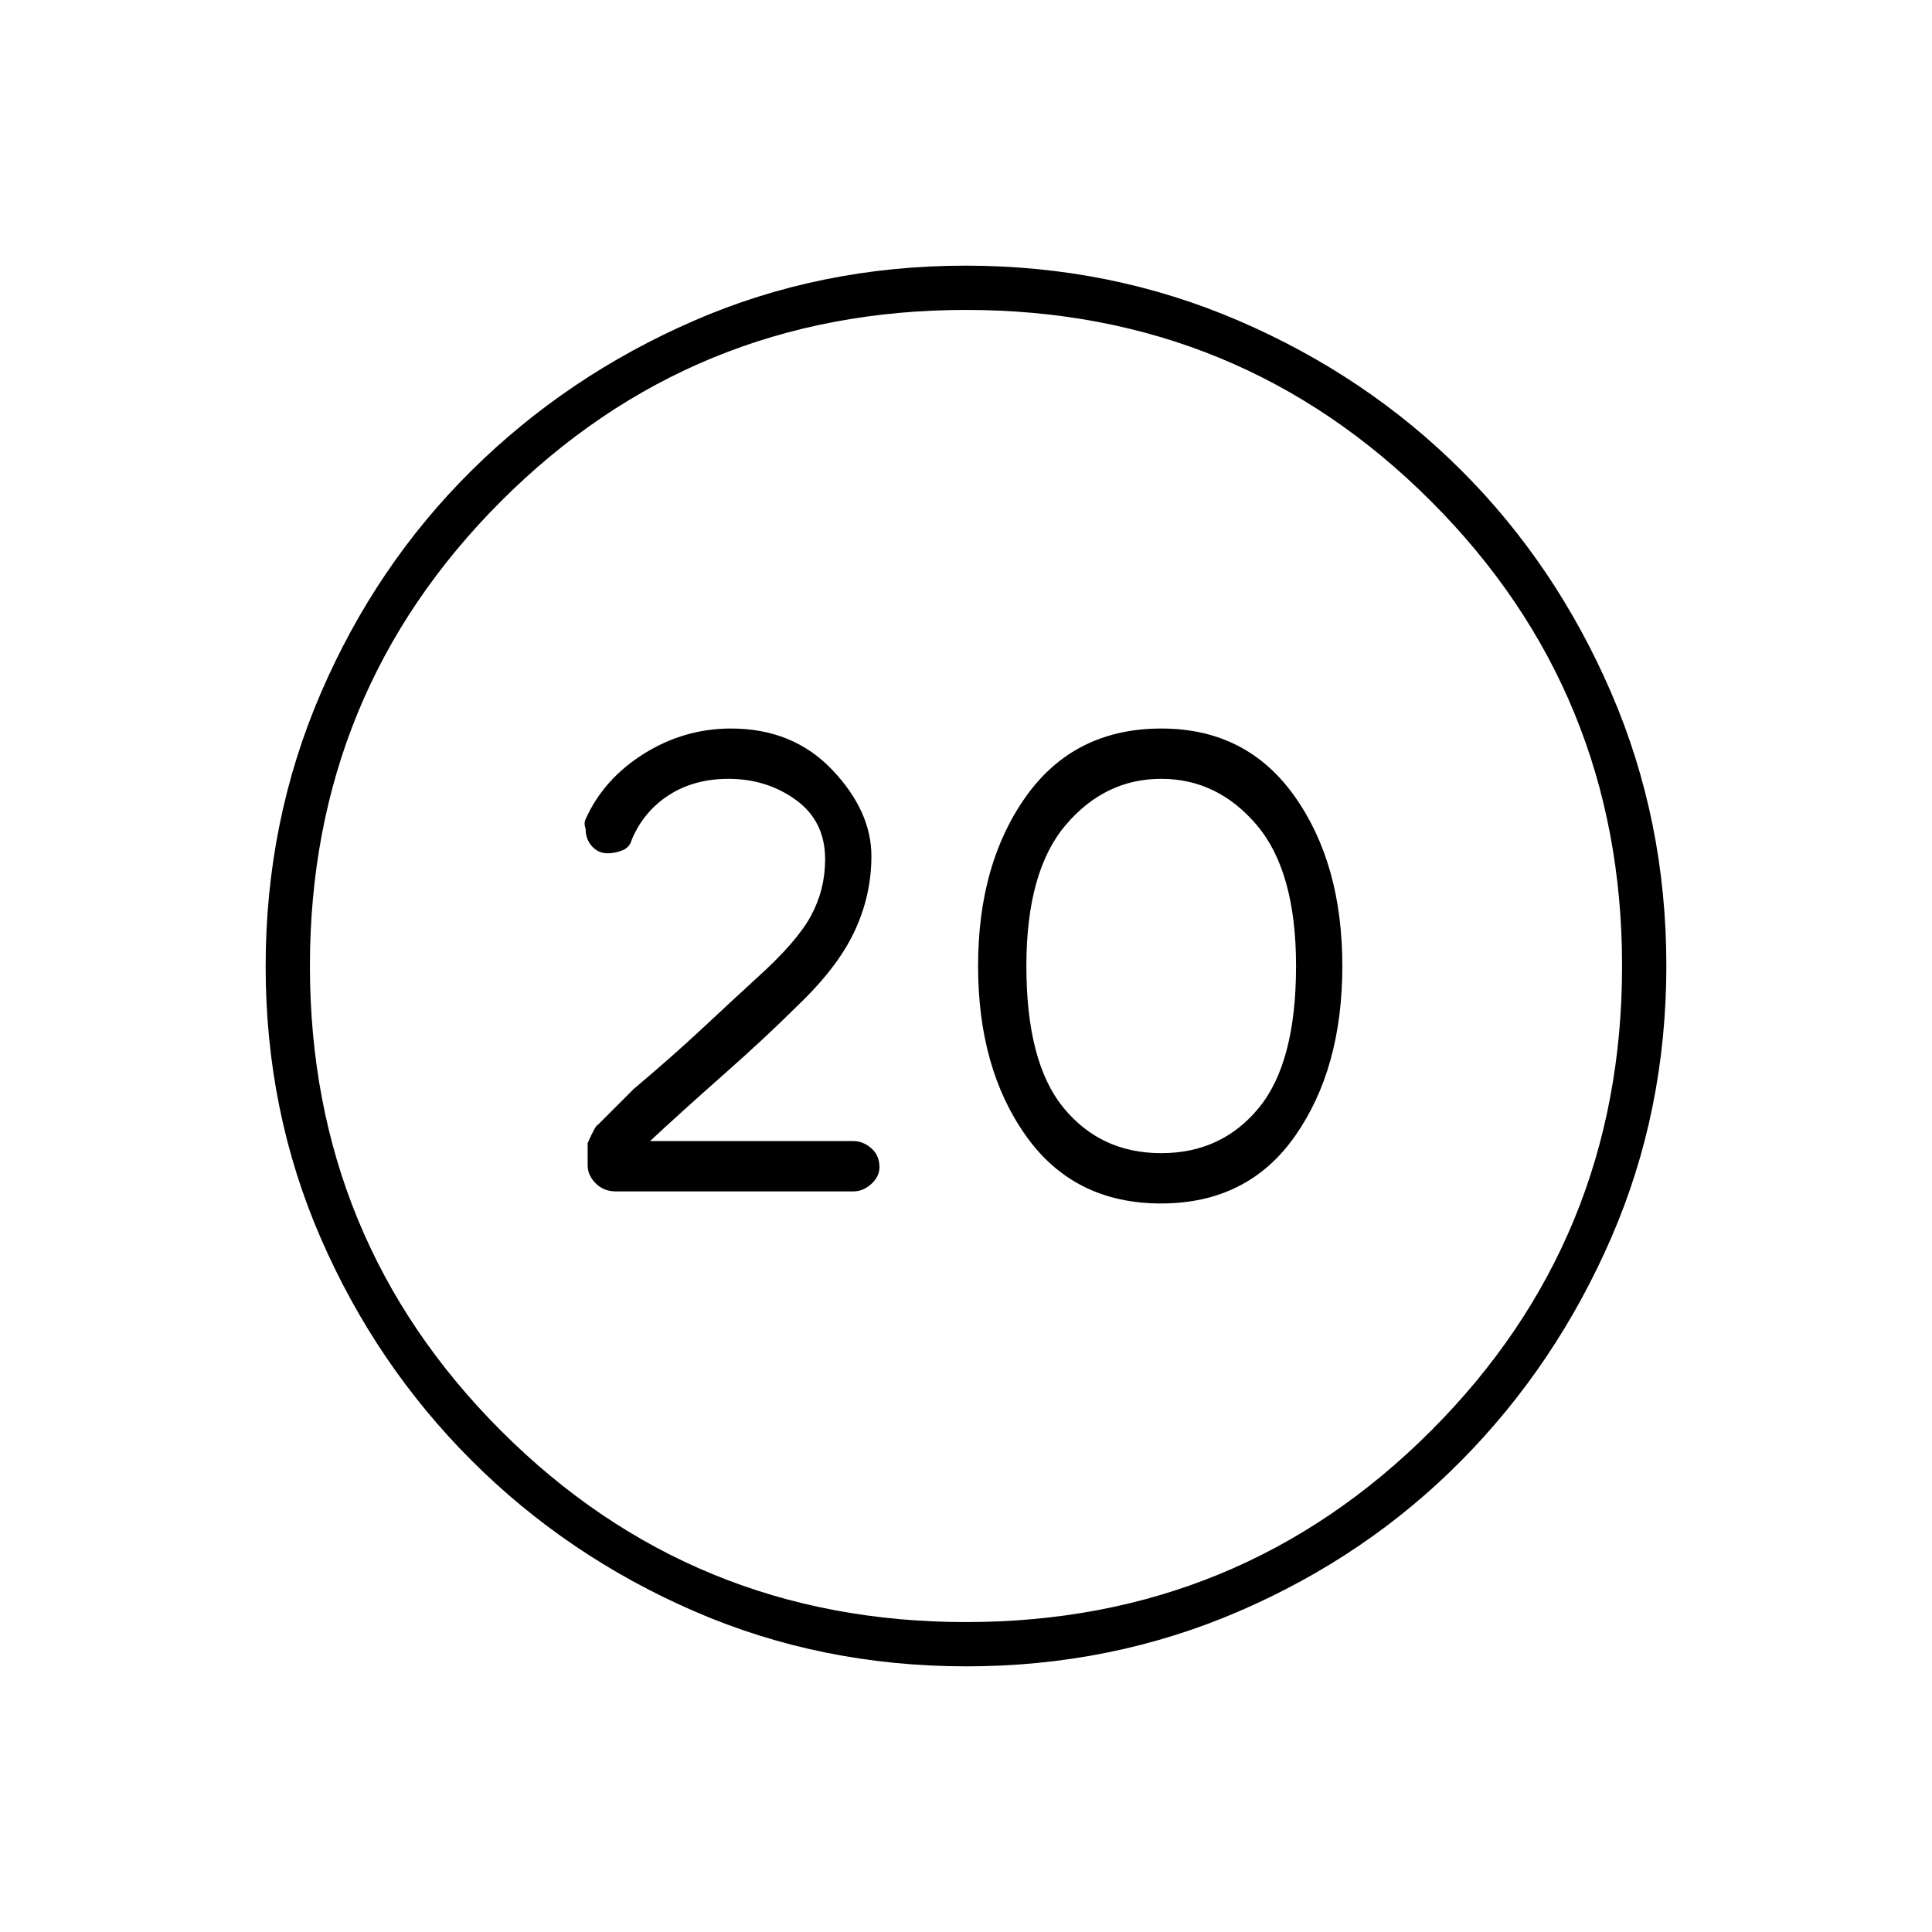 <svg xmlns="http://www.w3.org/2000/svg" width="48" height="48" viewBox="0 -960 960 960"><path d="M576.872-362Q620-362 643.5-395.5T667-480q0-51-23.84-84.5-23.841-33.5-66.032-33.5Q534-598 510-564.5T486-480q0 51 23.872 84.5 23.873 33.5 67 33.5Zm.128-25q-30 0-48.5-22.5T510-480q0-47 19.5-70t47.5-23q28 0 47.5 23t19.5 70q0 48-18.5 70.5T577-387Zm-96.826 255Q408-132 344.942-159.391q-63.059-27.392-110.575-74.848-47.515-47.457-74.941-110.435Q132-407.652 132-479.826q0-72.174 27.391-135.732 27.392-63.559 74.848-110.574 47.457-47.016 110.435-74.442Q407.652-828 479.826-828q72.174 0 135.732 27.391 63.559 27.392 110.574 74.348 47.016 46.957 74.442 110.435Q828-552.348 828-480.174q0 72.174-27.391 135.232-27.392 63.059-74.348 110.575-46.957 47.515-110.435 74.941Q552.348-132 480.174-132ZM480-154q136 0 231-95t95-231q0-136-95-231t-231-95q-136 0-231 95t-95 231q0 136 95 231t231 95Zm0-326Zm-56 112q4.895 0 8.947-3.7Q437-375.4 437-380q0-5.895-4.053-9.447Q428.895-393 424-393H323q15-14 36.5-33t36.5-34q20-19 28.5-37t8.5-37.522Q433-557 413.5-577.5T363.226-598Q340-598 320-585.5T291-553q-1 2 0 5 0 5 3.136 8.5 3.137 3.5 7.864 3.5 3.667 0 7.333-1.5Q313-539 314-543q6-14 18.5-22t29.5-8q19 0 33.5 10.5T410-533q0 15-7 28t-27 31q-12 11-27 25t-34 30l-18 18q-1 0-5 9v11q0 5 4 9t10 4h118Z"/></svg>
